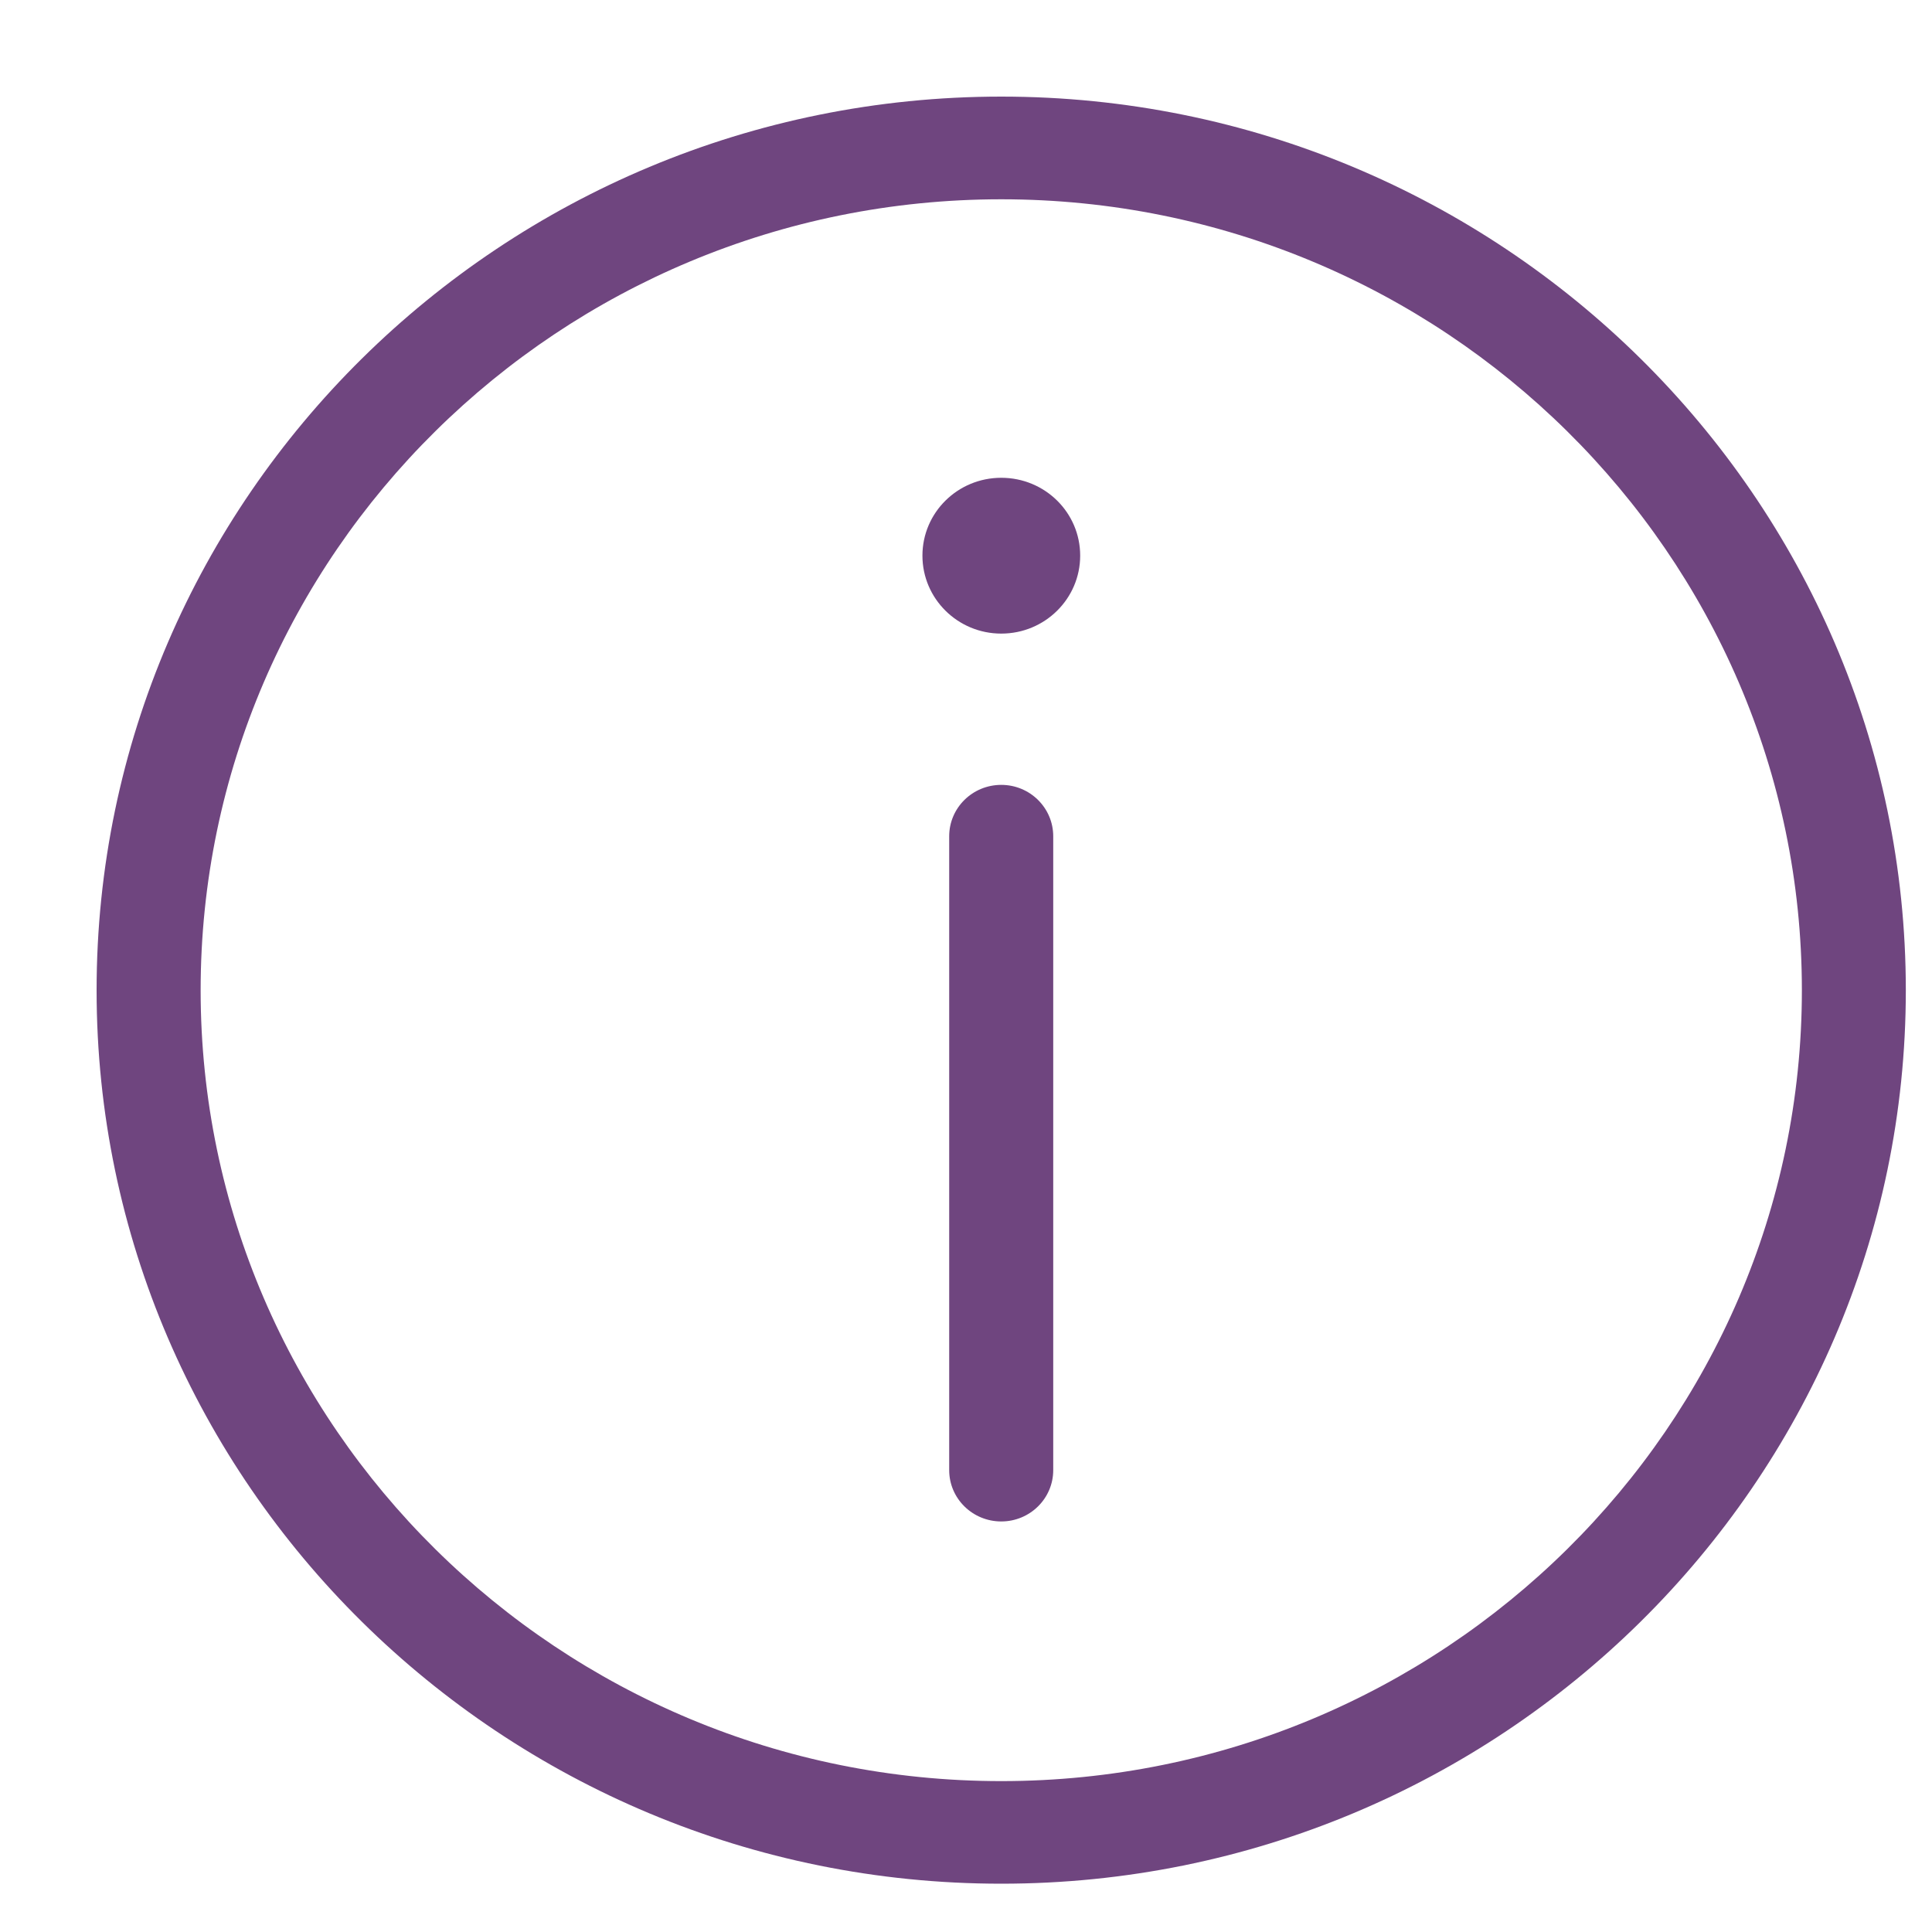 <?xml version="1.0" encoding="UTF-8"?>
<svg width="20px" height="20px" viewBox="0 0 20 20" version="1.1" xmlns="http://www.w3.org/2000/svg">
    <!-- Generator: Sketch 49.3 (51167) - http://www.bohemiancoding.com/sketch -->
    <title>icon-pnp-info</title>
    <desc>Created with Sketch.</desc>
    <defs></defs>
    <g id="icon-pnp-info" stroke="none" stroke-width="1" fill="none" fill-rule="evenodd">
        <path d="M10.365,2.063 C5.794,2.063 2.077,5.736 2.077,10.251 C2.077,14.765 5.794,18.438 10.365,18.438 C14.935,18.438 18.653,14.765 18.653,10.251 C18.653,5.736 14.935,2.063 10.365,2.063 M10.365,19.5 C5.201,19.5 1,15.351 1,10.251 C1,5.15 5.201,1 10.365,1 C15.528,1 19.729,5.15 19.729,10.251 C19.729,15.351 15.528,19.5 10.365,19.5" id="Fill-1" fill="#6F457F"></path>
        <path d="M10.365,15.75 C10.067,15.75 9.826,15.512 9.826,15.219 L9.826,8.657 C9.826,8.363 10.067,8.125 10.365,8.125 C10.662,8.125 10.903,8.363 10.903,8.657 L10.903,15.219 C10.903,15.512 10.662,15.75 10.365,15.75" id="Fill-3" fill="#6F457F"></path>
        <path d="M11.182,5.752 C11.182,6.197 10.817,6.559 10.365,6.559 C9.914,6.559 9.549,6.197 9.549,5.752 C9.549,5.306 9.914,4.946 10.365,4.946 C10.817,4.946 11.182,5.306 11.182,5.752" id="Fill-5" fill="#6F457F"></path>
    </g>
</svg>
